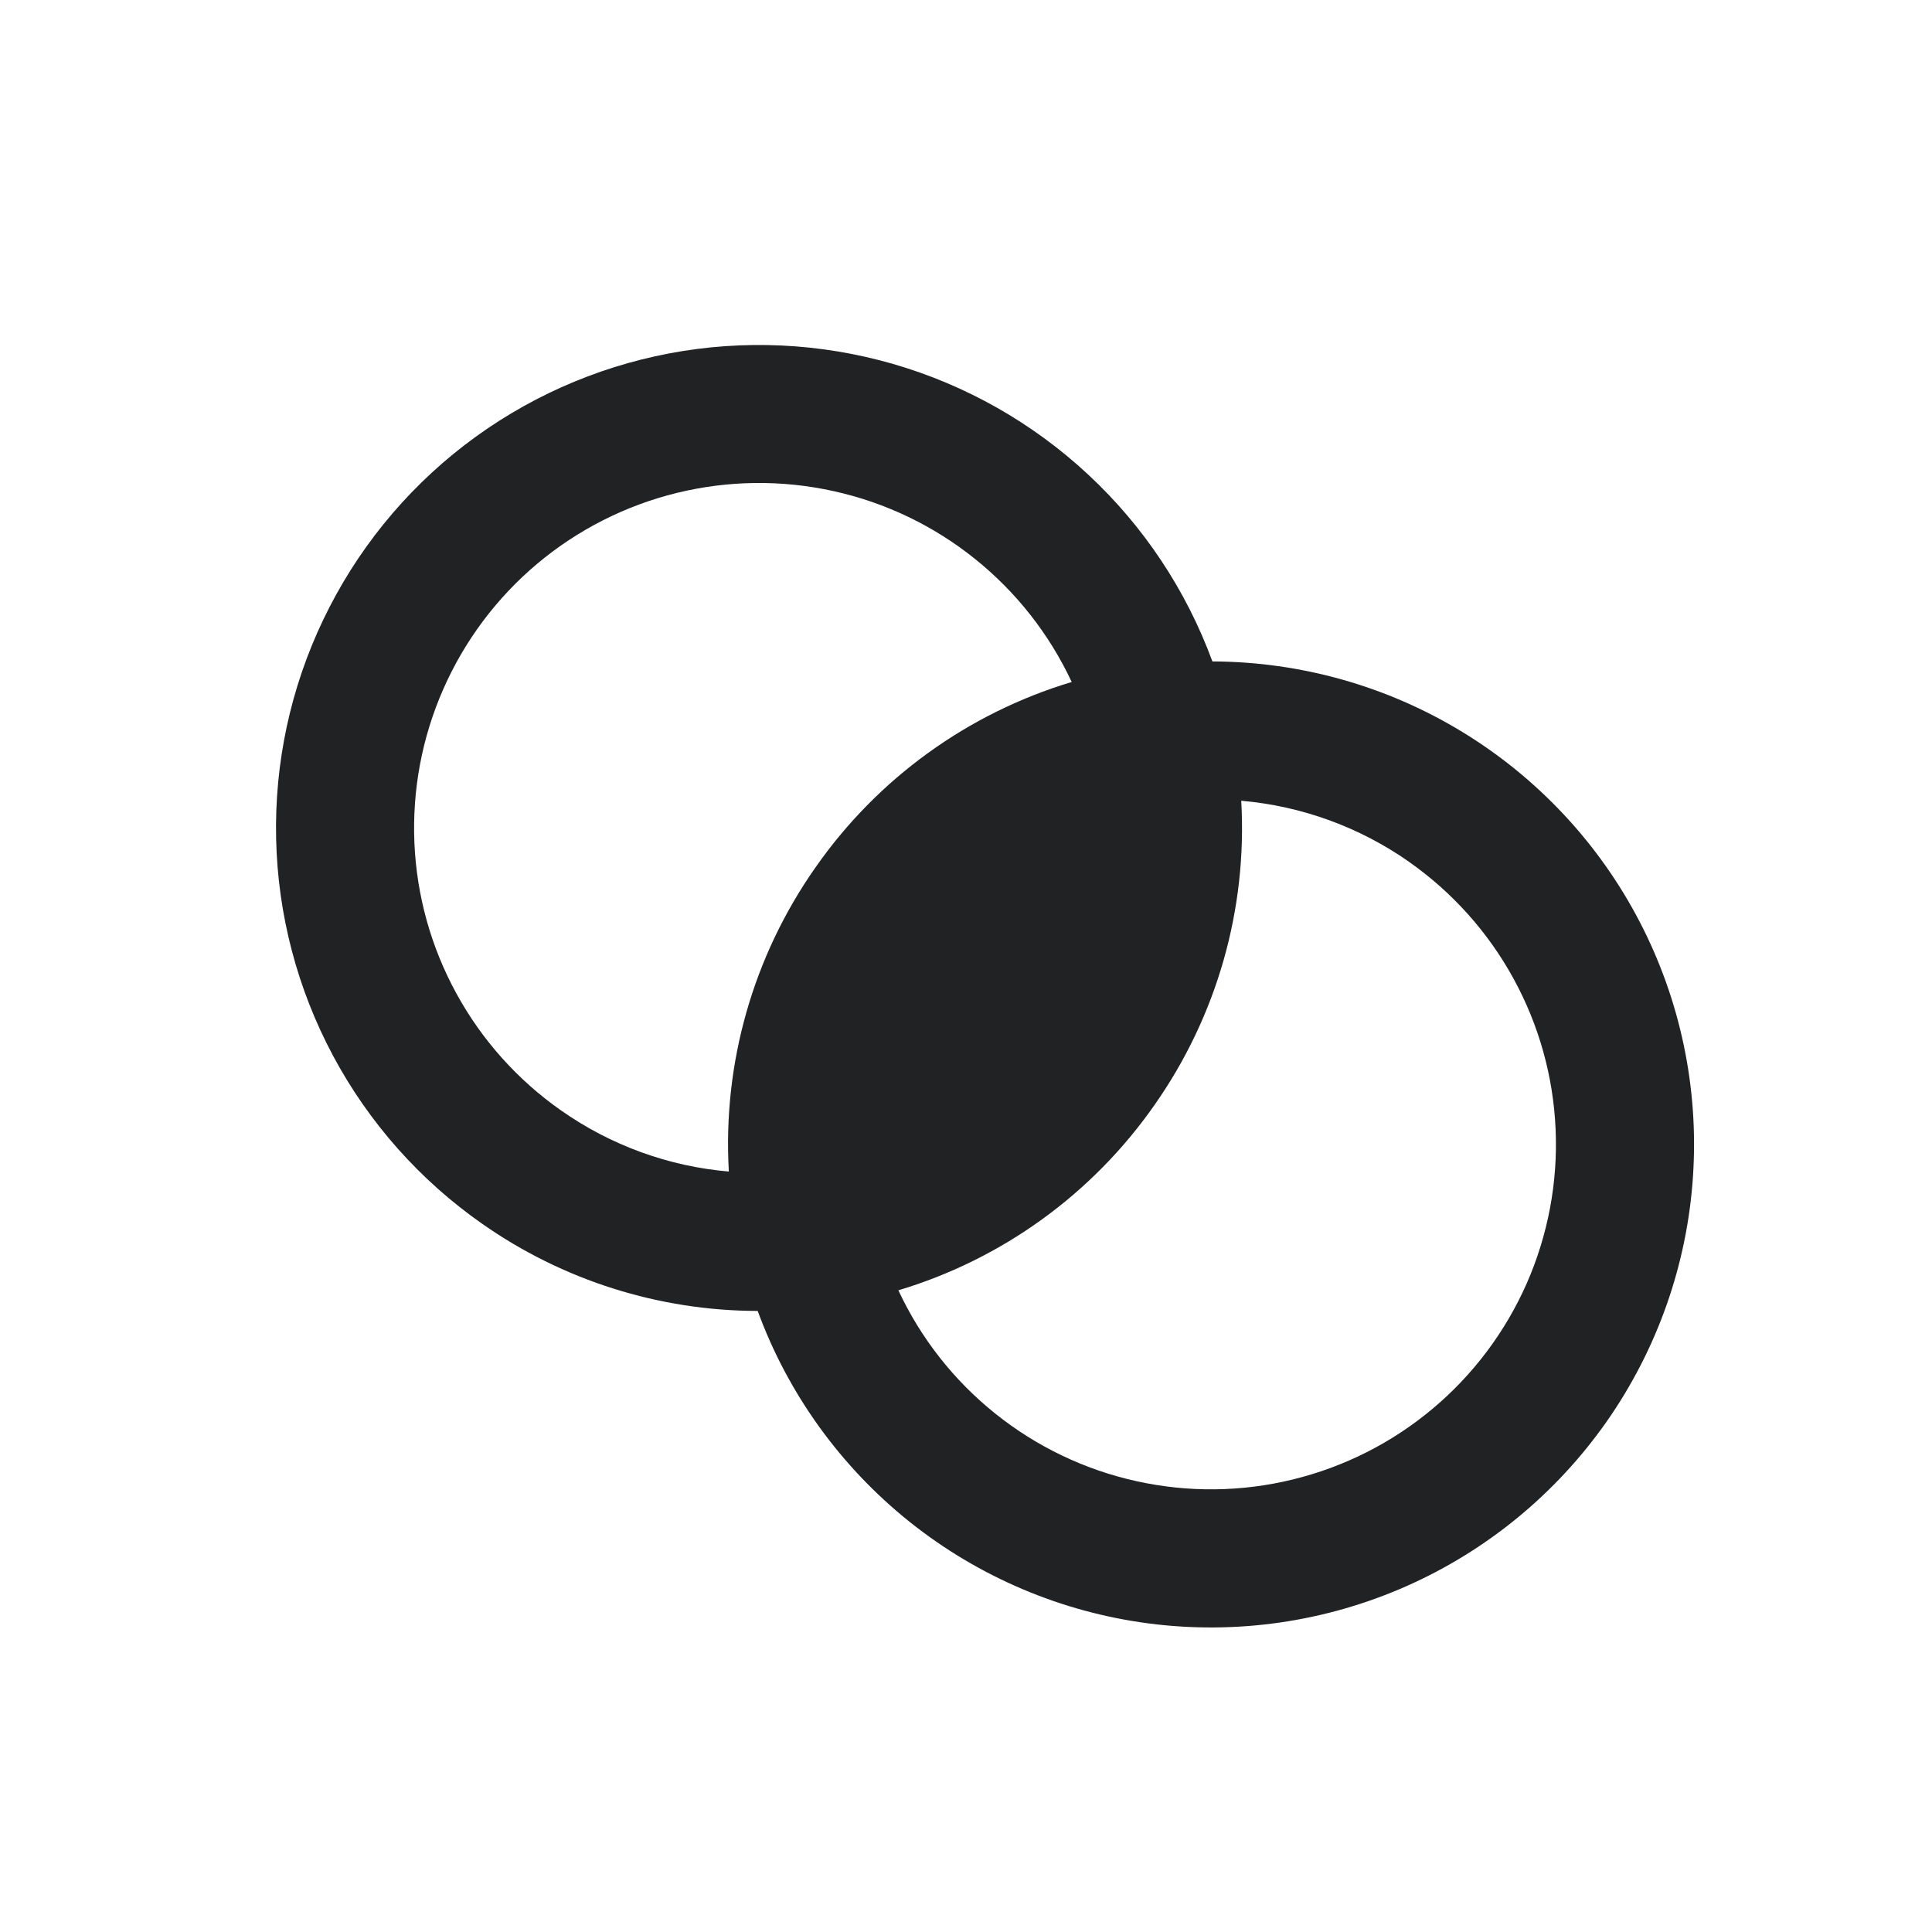 <svg width="28" height="28" viewBox="0 0 28 28" fill="none" xmlns="http://www.w3.org/2000/svg">
<path fill-rule="evenodd" clip-rule="evenodd" d="M6.984 17.733C8.154 18.555 9.55 18.997 10.981 18.999C11.421 20.2 12.183 21.256 13.182 22.055C14.181 22.853 15.38 23.363 16.648 23.528C17.916 23.693 19.206 23.507 20.376 22.991C21.546 22.475 22.552 21.648 23.286 20.601C24.019 19.553 24.452 18.324 24.536 17.048C24.621 15.772 24.354 14.497 23.765 13.362C23.176 12.227 22.287 11.275 21.195 10.609C20.103 9.943 18.85 9.59 17.571 9.586C17.192 8.555 16.576 7.627 15.772 6.879C14.968 6.13 13.999 5.58 12.944 5.275C11.889 4.97 10.776 4.918 9.697 5.122C8.618 5.327 7.602 5.782 6.731 6.452C5.86 7.122 5.16 7.988 4.686 8.979C4.211 9.97 3.977 11.059 4.002 12.157C4.026 13.255 4.309 14.332 4.827 15.301C5.345 16.27 6.084 17.103 6.984 17.733ZM8.131 16.093C8.849 16.598 9.688 16.904 10.563 16.979C10.472 15.41 10.915 13.857 11.819 12.571C12.718 11.283 14.027 10.336 15.532 9.884C15.207 9.189 14.727 8.579 14.129 8.099C13.531 7.619 12.831 7.283 12.082 7.118C11.333 6.952 10.557 6.961 9.812 7.143C9.067 7.325 8.374 7.677 7.787 8.169C7.2 8.662 6.734 9.284 6.425 9.986C6.116 10.687 5.973 11.451 6.006 12.217C6.039 12.983 6.248 13.731 6.617 14.403C6.985 15.075 7.504 15.654 8.132 16.094L8.131 16.093ZM20.421 12.49C19.702 11.986 18.863 11.681 17.989 11.605C18.079 13.174 17.636 14.727 16.733 16.013C15.833 17.302 14.525 18.249 13.02 18.7C13.344 19.395 13.824 20.006 14.422 20.485C15.02 20.965 15.721 21.301 16.469 21.466C17.218 21.632 17.995 21.624 18.739 21.441C19.484 21.259 20.177 20.908 20.764 20.415C21.352 19.922 21.818 19.3 22.127 18.599C22.435 17.897 22.579 17.134 22.545 16.367C22.512 15.601 22.303 14.853 21.934 14.181C21.566 13.509 21.047 12.93 20.42 12.49H20.421Z" fill="#212224"/>
</svg>
